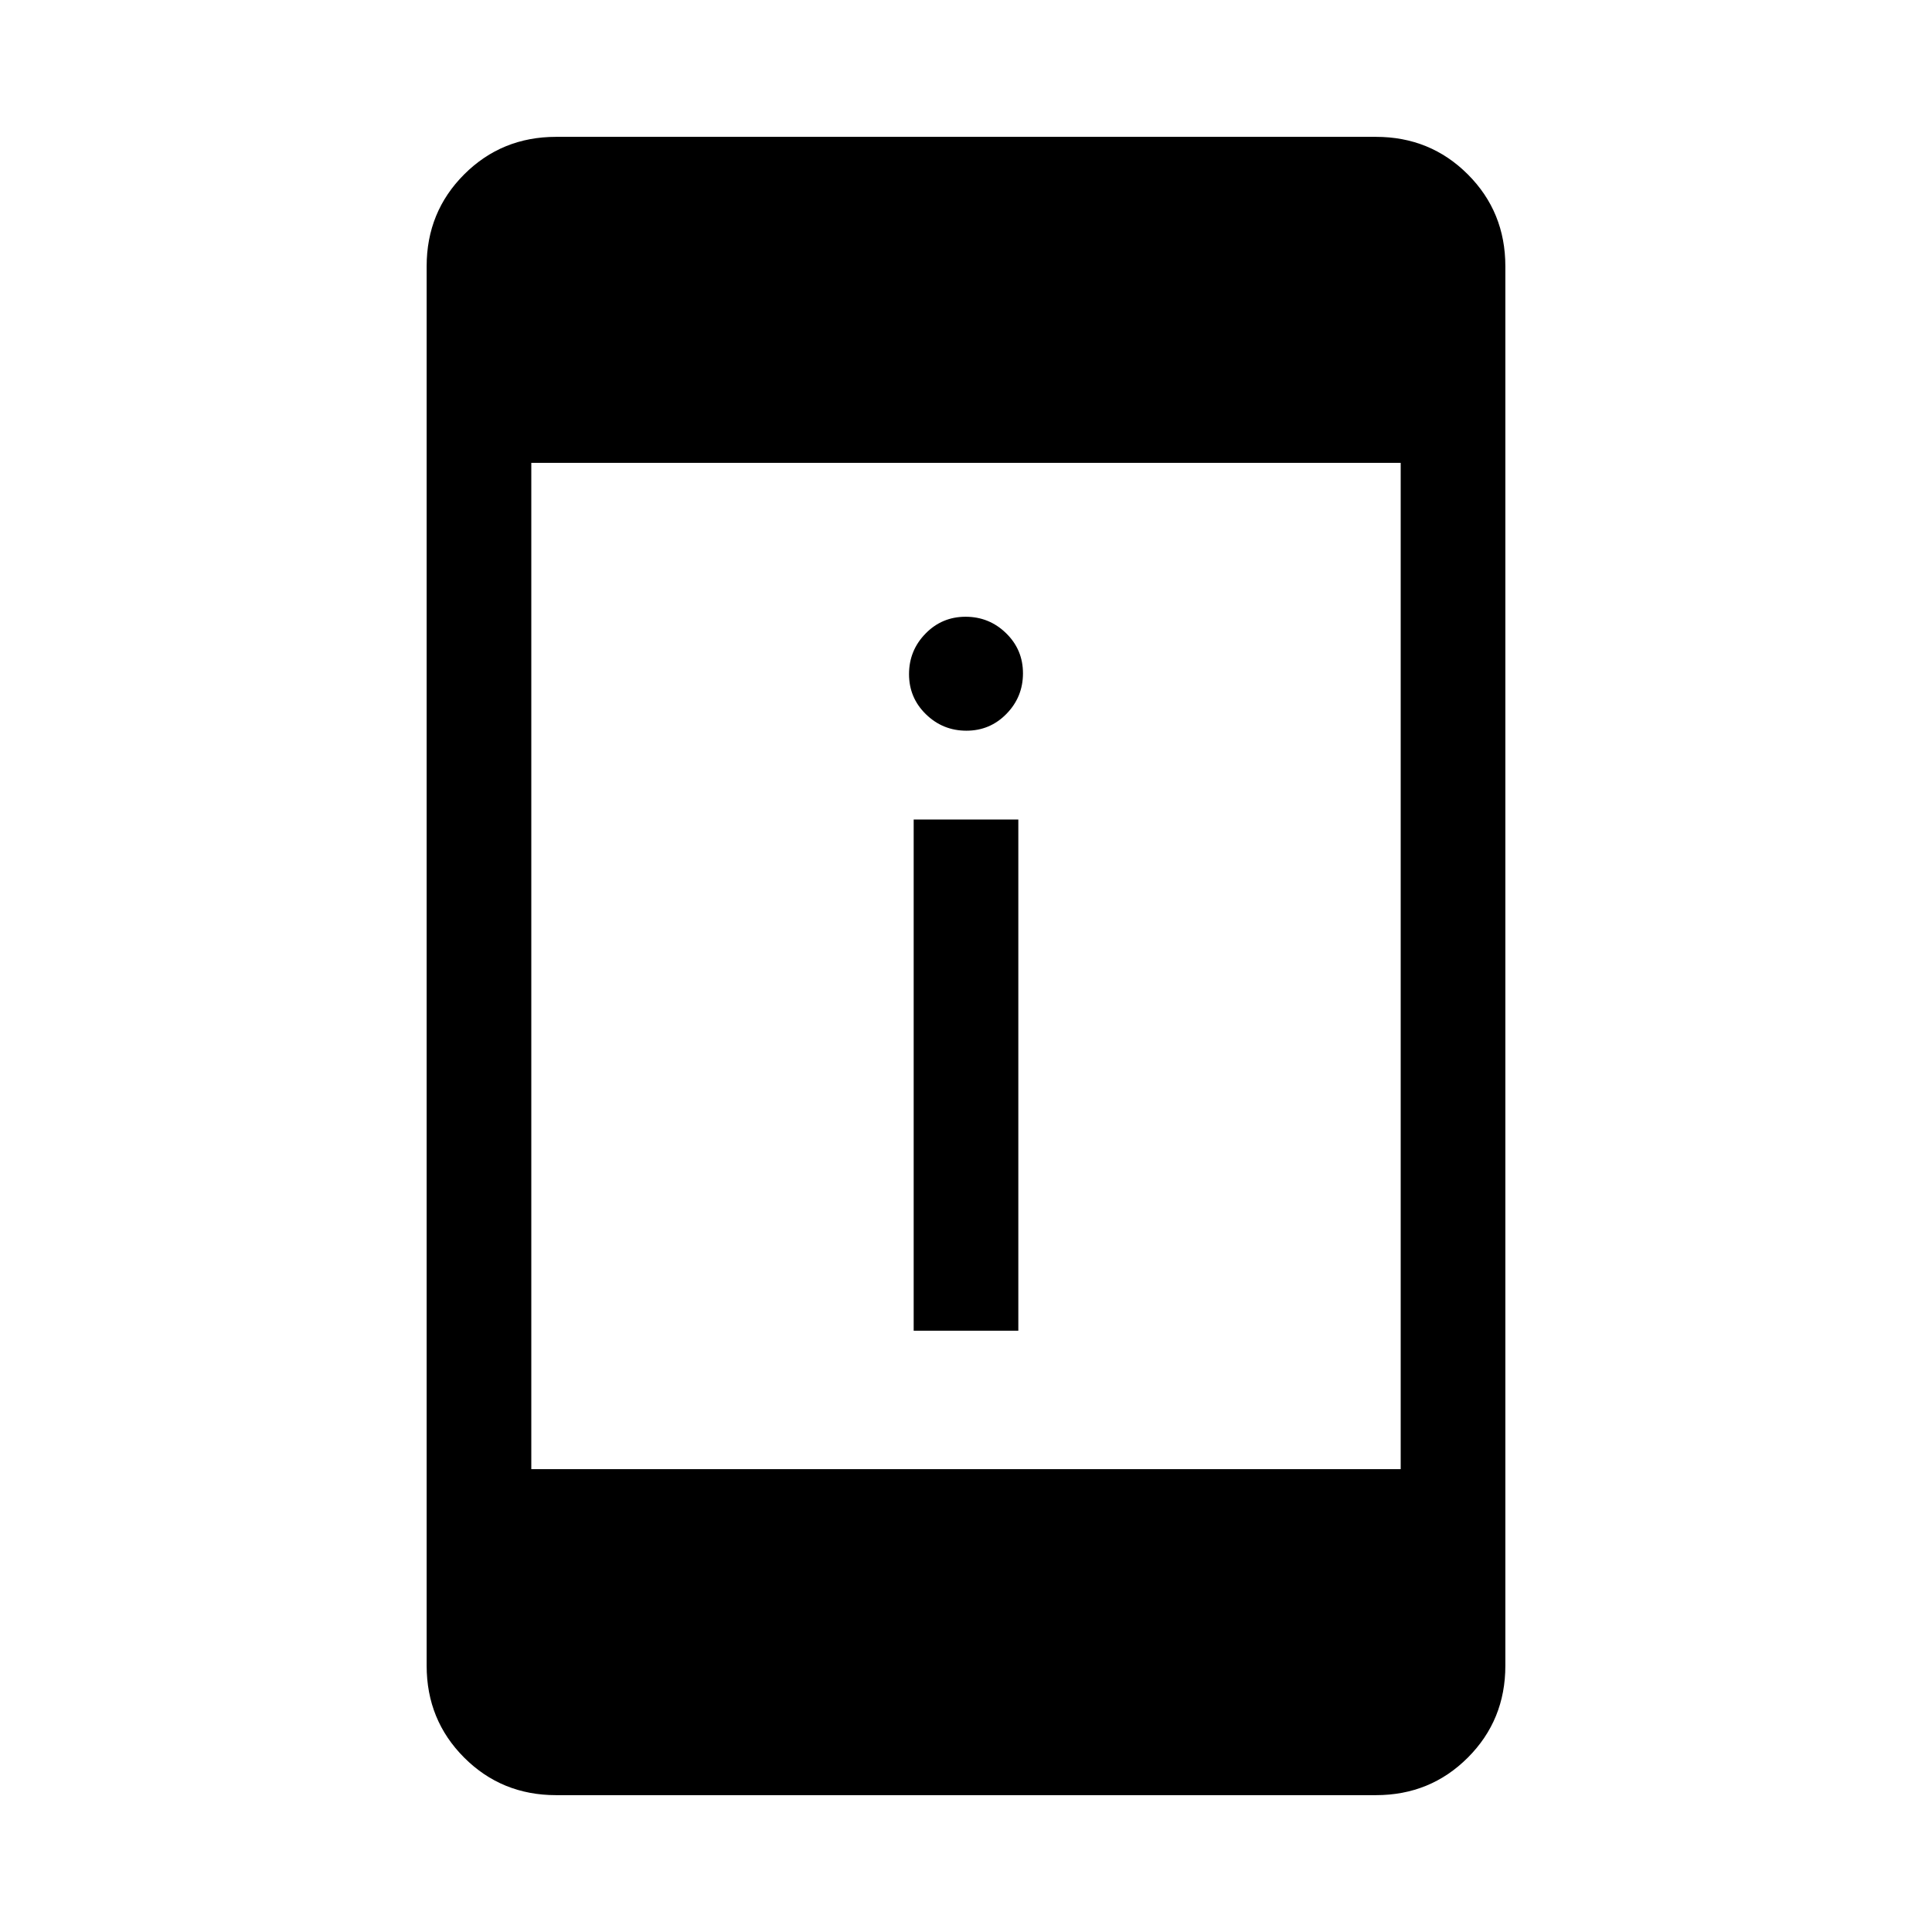 <svg xmlns="http://www.w3.org/2000/svg" height="20" viewBox="0 -960 960 960" width="20"><path d="M454-298.77v-254h52v254h-52Zm26.21-298.15q-11.75 0-20.13-8.18-8.39-8.17-8.39-19.92 0-11.75 8.18-20.13 8.17-8.39 19.92-8.39 11.75 0 20.13 8.18 8.39 8.17 8.39 19.92 0 11.75-8.18 20.13-8.17 8.39-19.92 8.39ZM276.31-68q-27.01 0-45.66-18.65Q212-105.3 212-132.31v-695.38q0-27.01 18.65-45.66Q249.3-892 276.31-892h407.38q27.01 0 45.66 18.65Q748-854.7 748-827.69v695.38q0 27.01-18.65 45.66Q710.7-68 683.69-68H276.31ZM264-230h432v-500H264v500Z"/></svg>